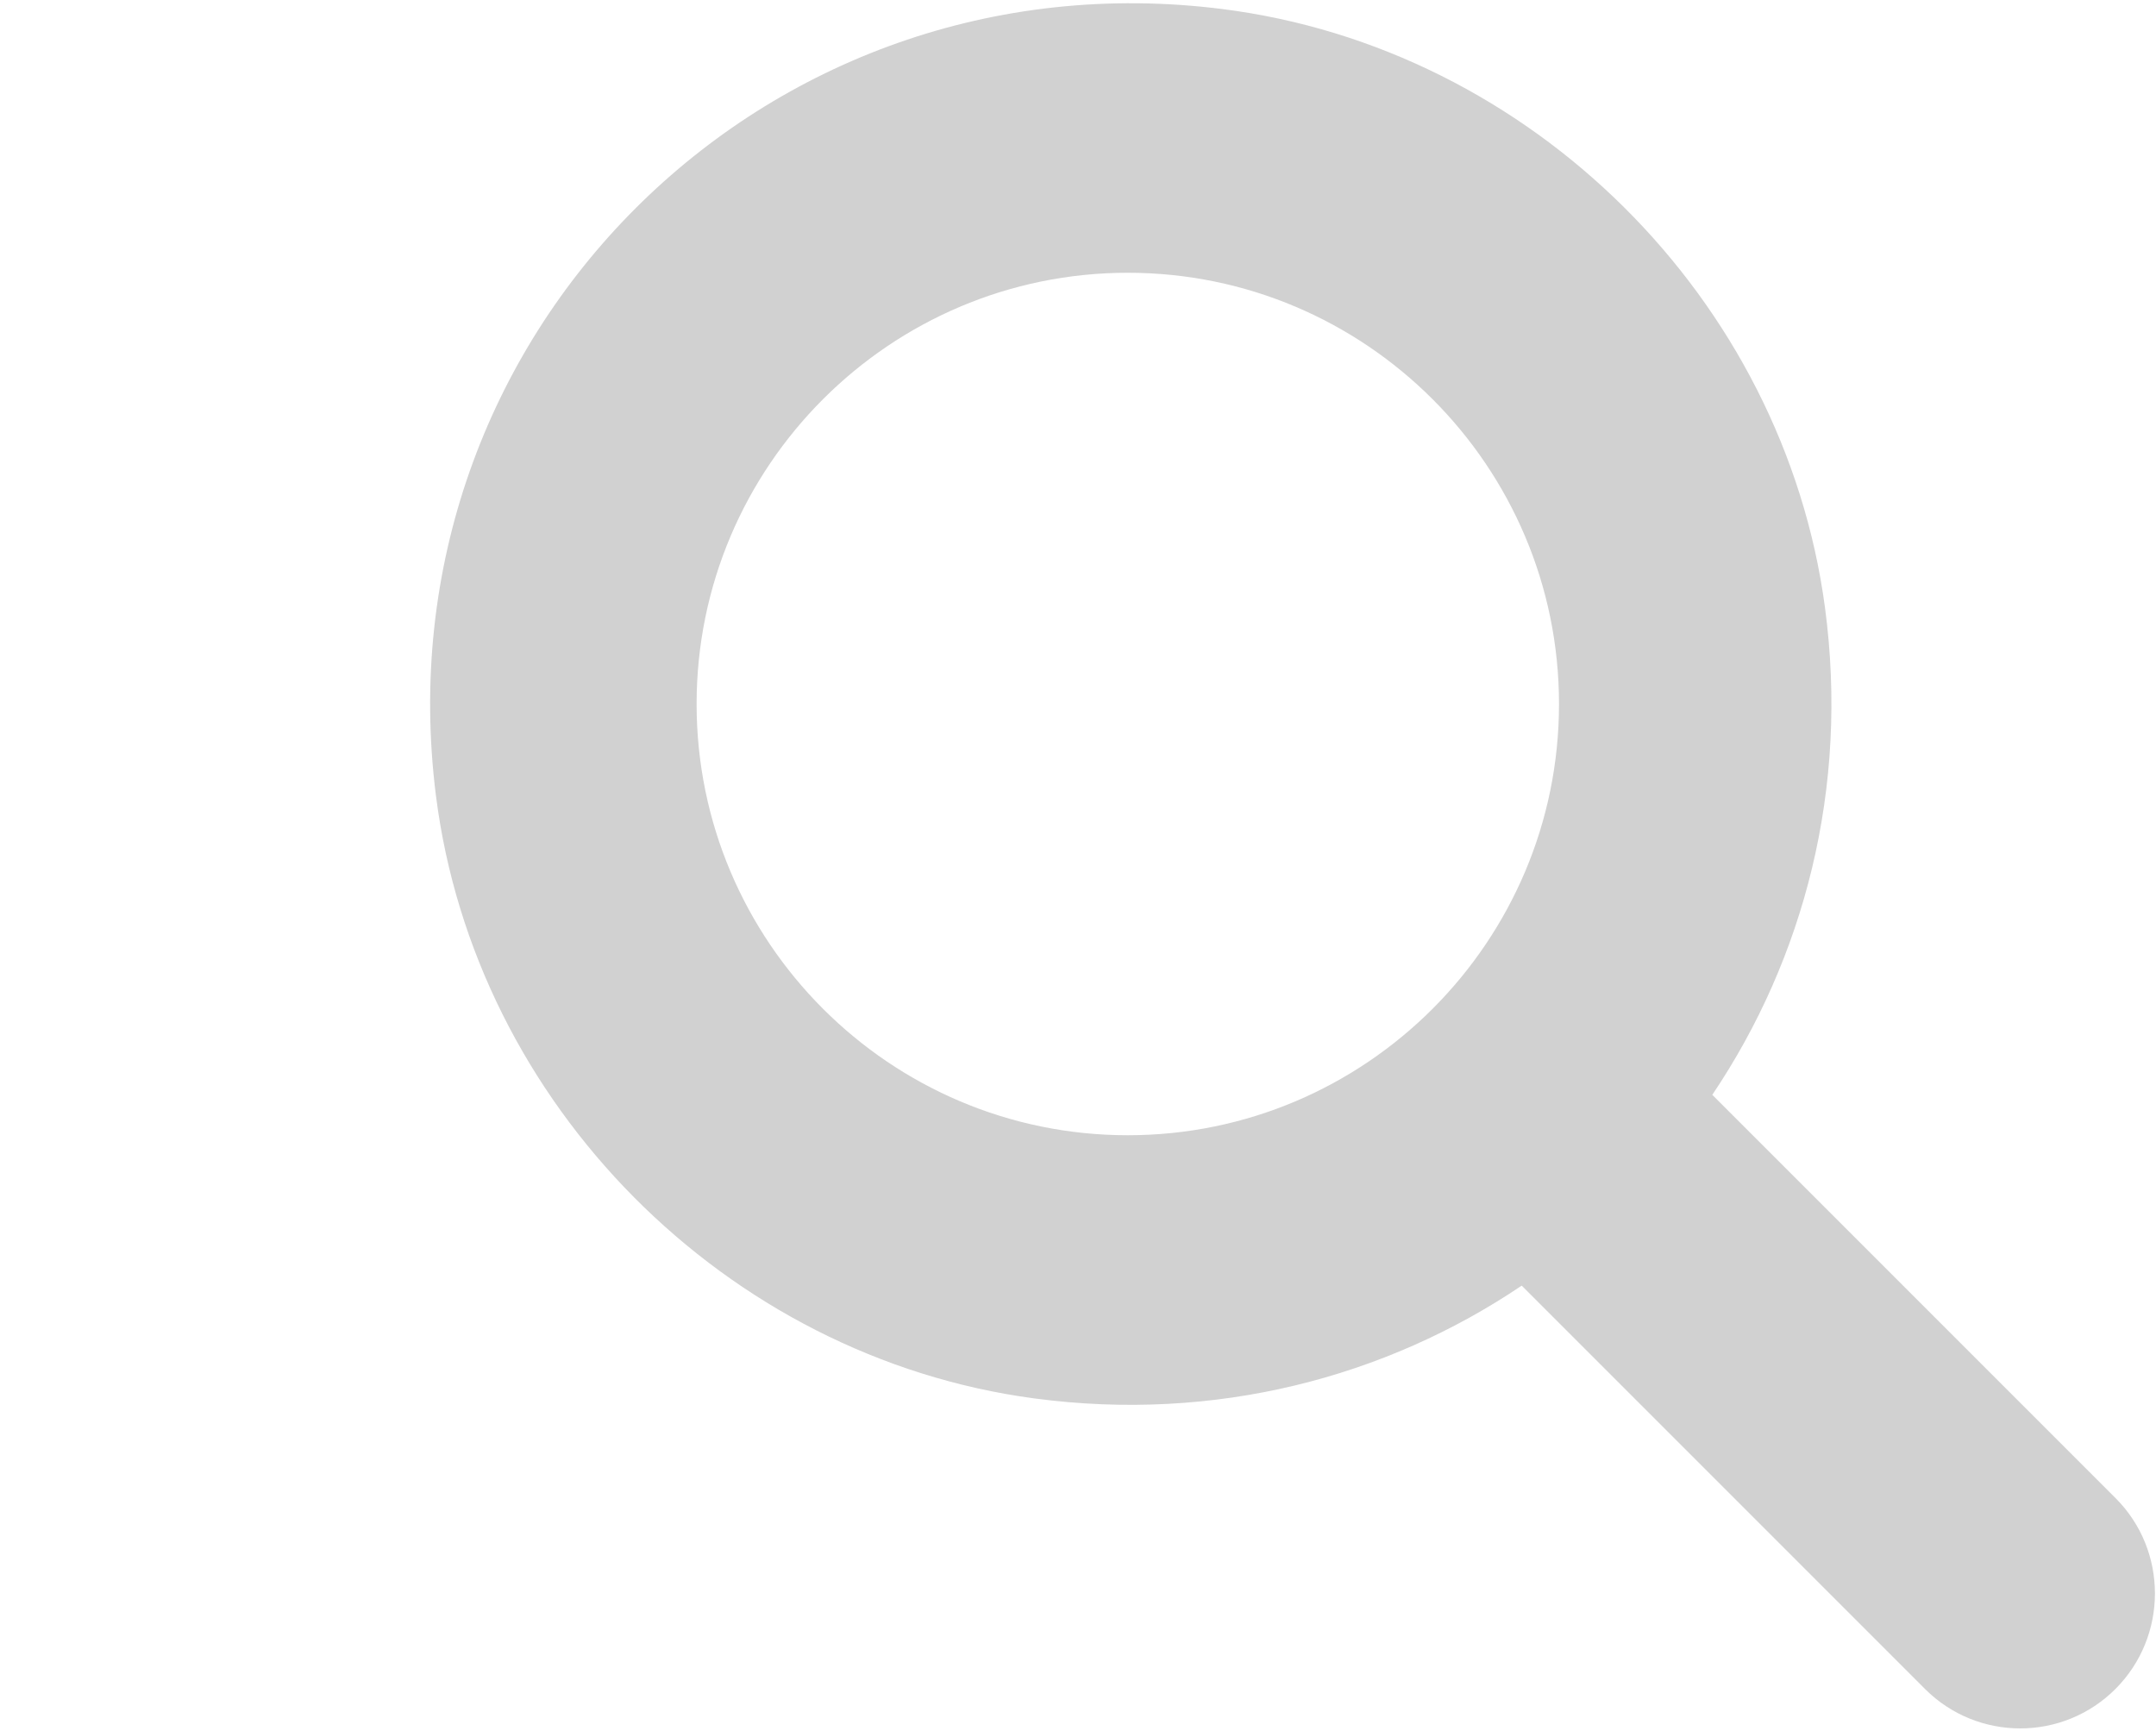 <?xml version="1.0" encoding="UTF-8" standalone="no" ?>
<!DOCTYPE svg PUBLIC "-//W3C//DTD SVG 1.1//EN" "http://www.w3.org/Graphics/SVG/1.1/DTD/svg11.dtd">
<svg xmlns="http://www.w3.org/2000/svg" xmlns:xlink="http://www.w3.org/1999/xlink" version="1.1" width="20" height="16.06" viewBox="0 0 20 16.06" xml:space="preserve">
<desc>Created with Fabric.js 4.6.0</desc>
<defs>
</defs>
<g transform="matrix(1 0 0 1 11.99 8.03)" id="luYNHmBI-ErI9UD0G2BVU"  >
<path style="stroke: none; stroke-width: 0; stroke-dasharray: none; stroke-linecap: butt; stroke-dashoffset: 0; stroke-linejoin: miter; stroke-miterlimit: 4; fill: rgb(209,209,209); fill-rule: nonzero; opacity: 1;" vector-effect="non-scaling-stroke"  transform=" translate(-8, -8)" d="M 15.635 13.866 L 11.894 10.125 C 12.744 8.862 13.164 7.284 12.939 5.603 C 12.556 2.743 10.213 0.416 7.35 0.054 C 3.094 -0.485 -0.485 3.094 0.054 7.35 C 0.416 10.214 2.744 12.559 5.604 12.941 C 7.285 13.165 8.863 12.746 10.126 11.895 L 13.867 15.636 C 14.355 16.124 15.146 16.124 15.634 15.636 C 16.122 15.147 16.122 14.353 15.635 13.866 z M 2.472 6.5 C 2.472 4.294 4.266 2.5 6.472 2.5 C 8.678 2.5 10.472 4.294 10.472 6.5 C 10.472 8.706 8.678 10.5 6.472 10.5 C 4.266 10.5 2.472 8.706 2.472 6.5 z" stroke-linecap="round" />
</g>
</svg>